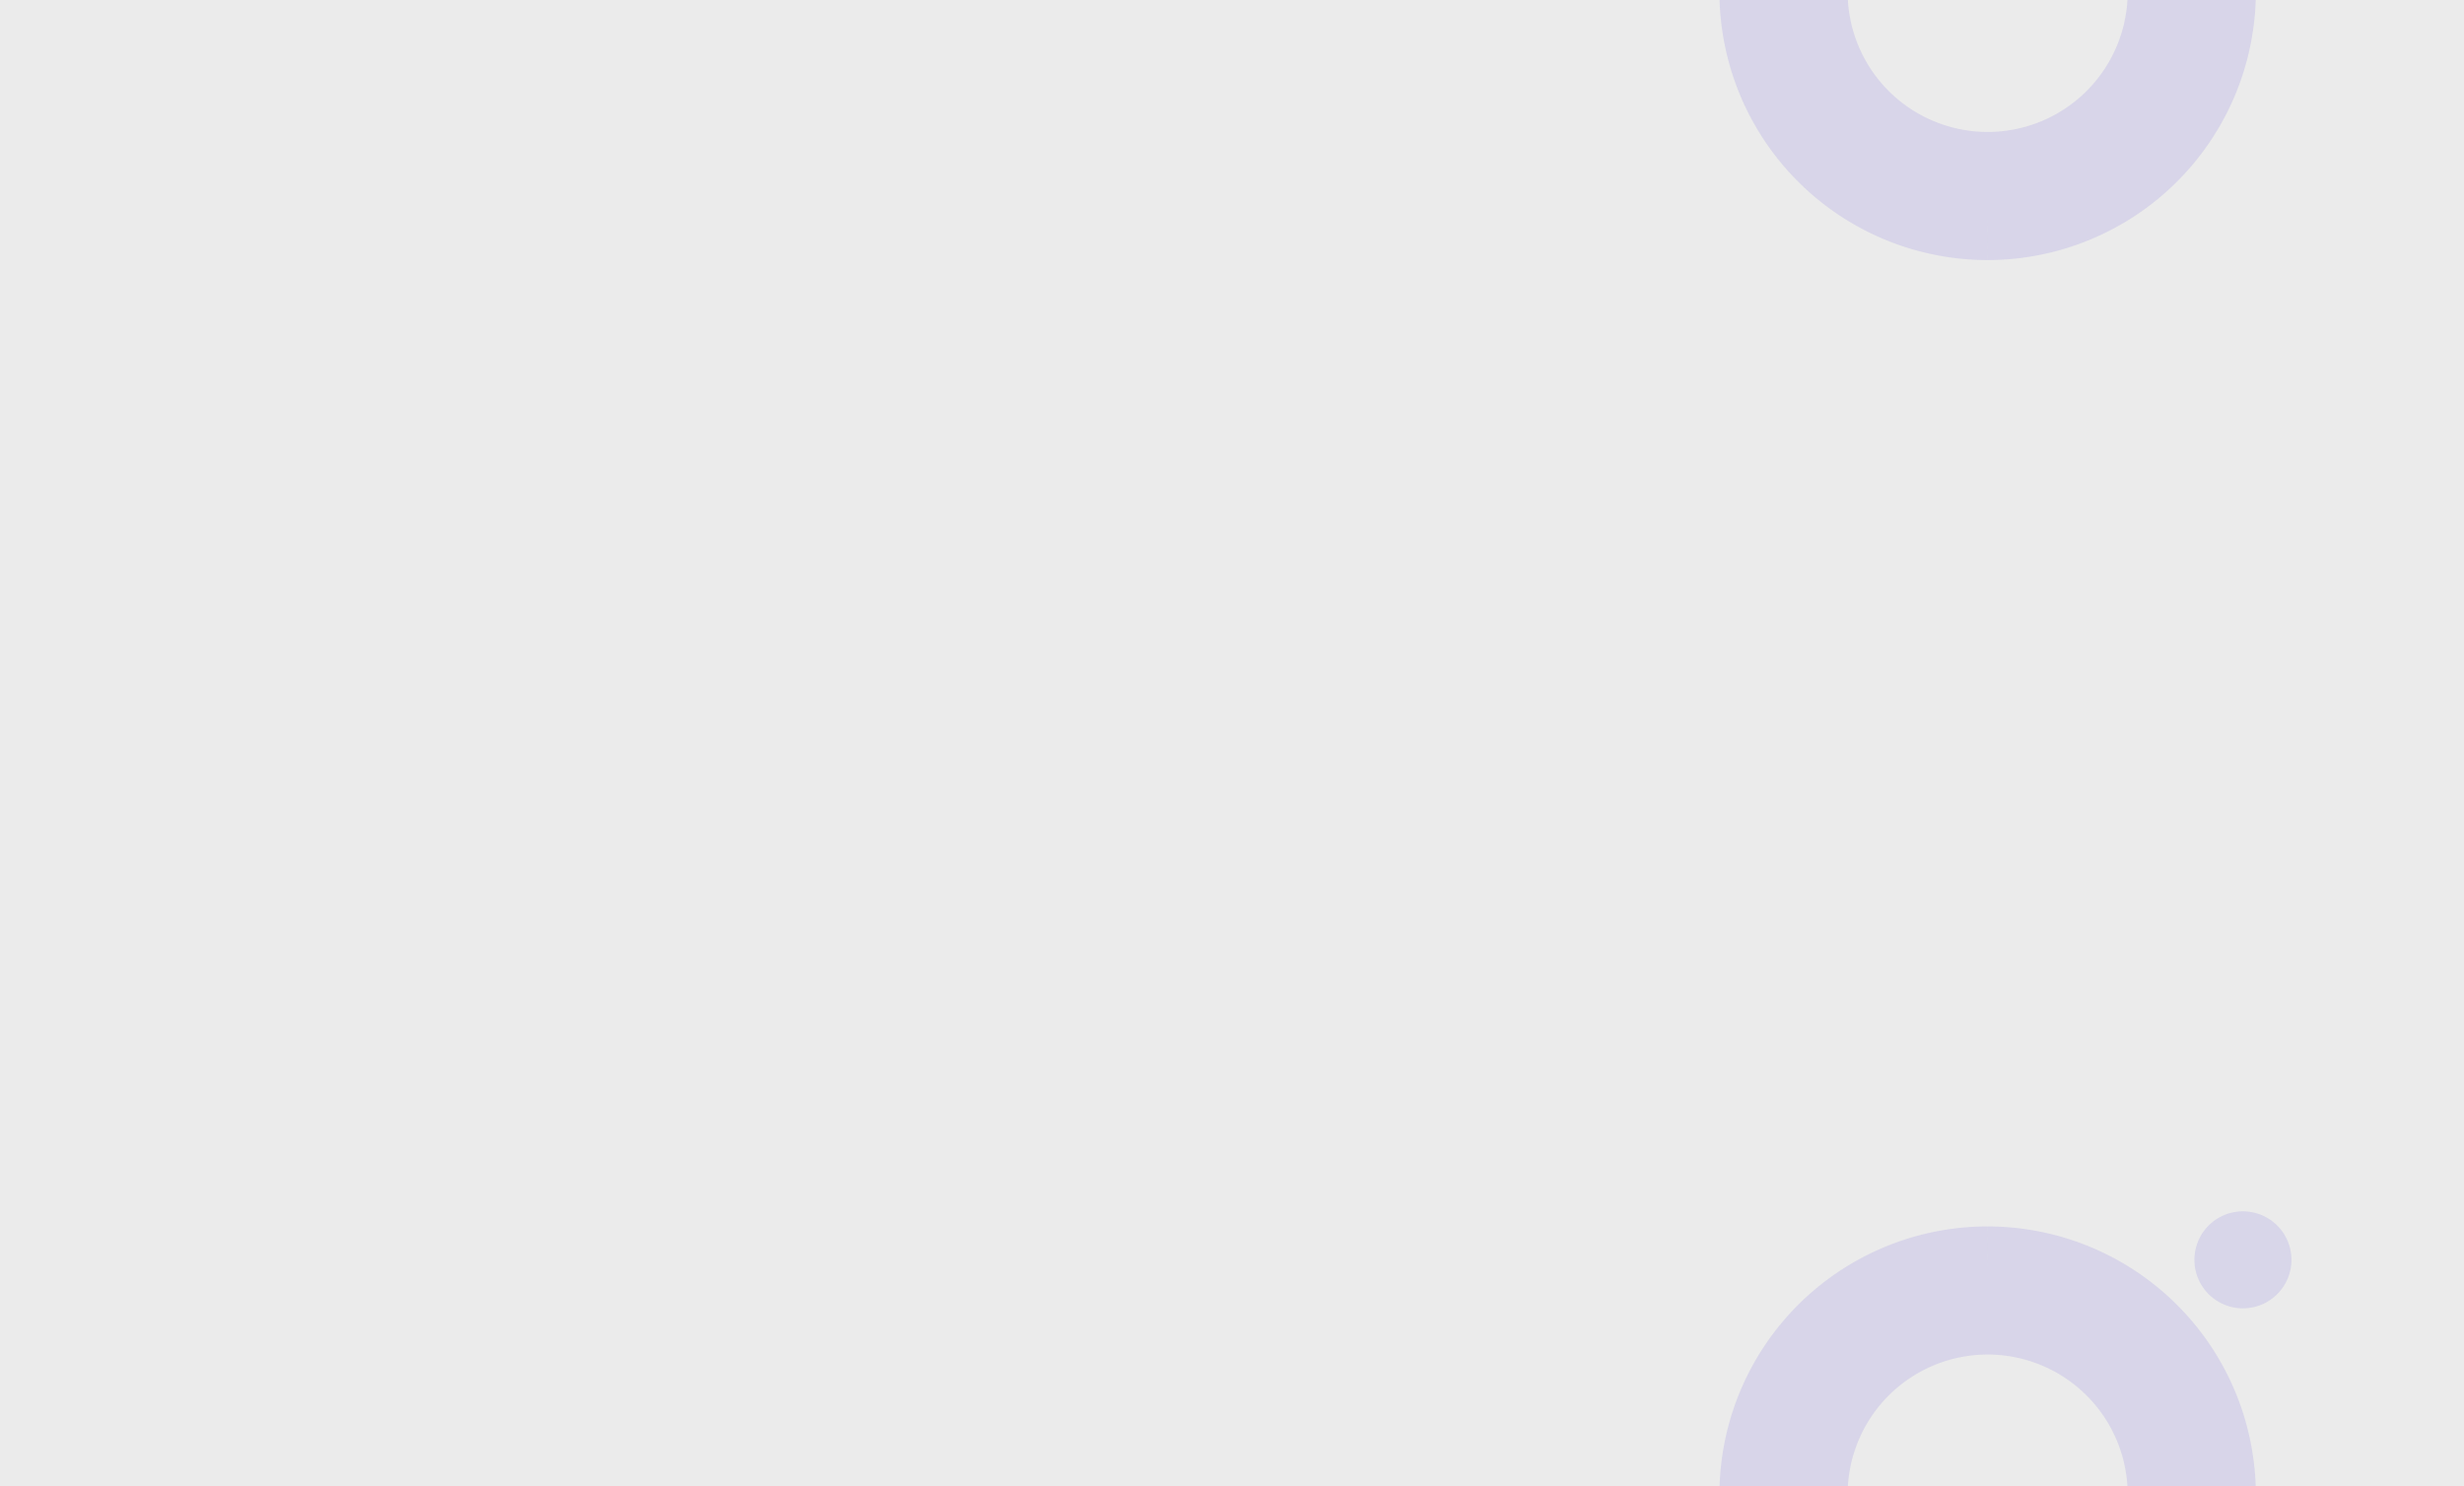 <svg xmlns="http://www.w3.org/2000/svg" xmlns:xlink="http://www.w3.org/1999/xlink" width="295" height="178" viewBox="0 0 295 178">
  <defs>
    <clipPath id="clip-path">
      <rect id="Rectángulo_369338" data-name="Rectángulo 369338" width="66" height="40" transform="translate(-0.098 -0.484)" fill="#d3d3d3" stroke="#707070" stroke-width="1" opacity="0.6"/>
    </clipPath>
    <clipPath id="clip-path-2">
      <rect id="Rectángulo_372963" data-name="Rectángulo 372963" width="66" height="39" transform="translate(-0.098 0)" fill="#d3d3d3" stroke="#707070" stroke-width="1" opacity="0.6"/>
    </clipPath>
  </defs>
  <g id="card-2" transform="translate(0 0)">
    <rect id="Rectángulo_34563" data-name="Rectángulo 34563" width="295" height="178" transform="translate(0 0)" fill="#ebebeb"/>
    <g id="Enmascarar_grupo_952105" data-name="Enmascarar grupo 952105" transform="translate(205.098 138.485)" opacity="0.64" clip-path="url(#clip-path)">
      <path id="Trazado_734812" data-name="Trazado 734812" d="M572.238,508.023a27.108,27.108,0,1,0,27.105,27.105,27.139,27.139,0,0,0-27.105-27.105m0,48.869A21.763,21.763,0,1,1,594,535.128a21.765,21.765,0,0,1-21.763,21.763" transform="translate(-539.365 -494.647)" fill="#d3d3d3" stroke="#cdc9e7" stroke-width="10"/>
    </g>
    <g id="Enmascarar_grupo_952153" data-name="Enmascarar grupo 952153" transform="translate(205.098 0)" opacity="0.64" clip-path="url(#clip-path-2)">
      <path id="Trazado_740876" data-name="Trazado 740876" d="M572.238,562.239a27.108,27.108,0,1,1,27.105-27.105,27.139,27.139,0,0,1-27.105,27.105m0-48.869A21.763,21.763,0,1,0,594,535.134a21.765,21.765,0,0,0-21.763-21.763" transform="translate(-539.365 -536.097)" fill="#d3d3d3" stroke="#cdc9e7" stroke-width="10"/>
    </g>
    <path id="Trazado_734811" data-name="Trazado 734811" d="M185.959,455.161a5.808,5.808,0,1,0,5.808-5.808,5.808,5.808,0,0,0-5.808,5.808" transform="translate(76.765 -304.3)" fill="#cdc9e7" opacity="0.64"/>
  </g>
</svg>
